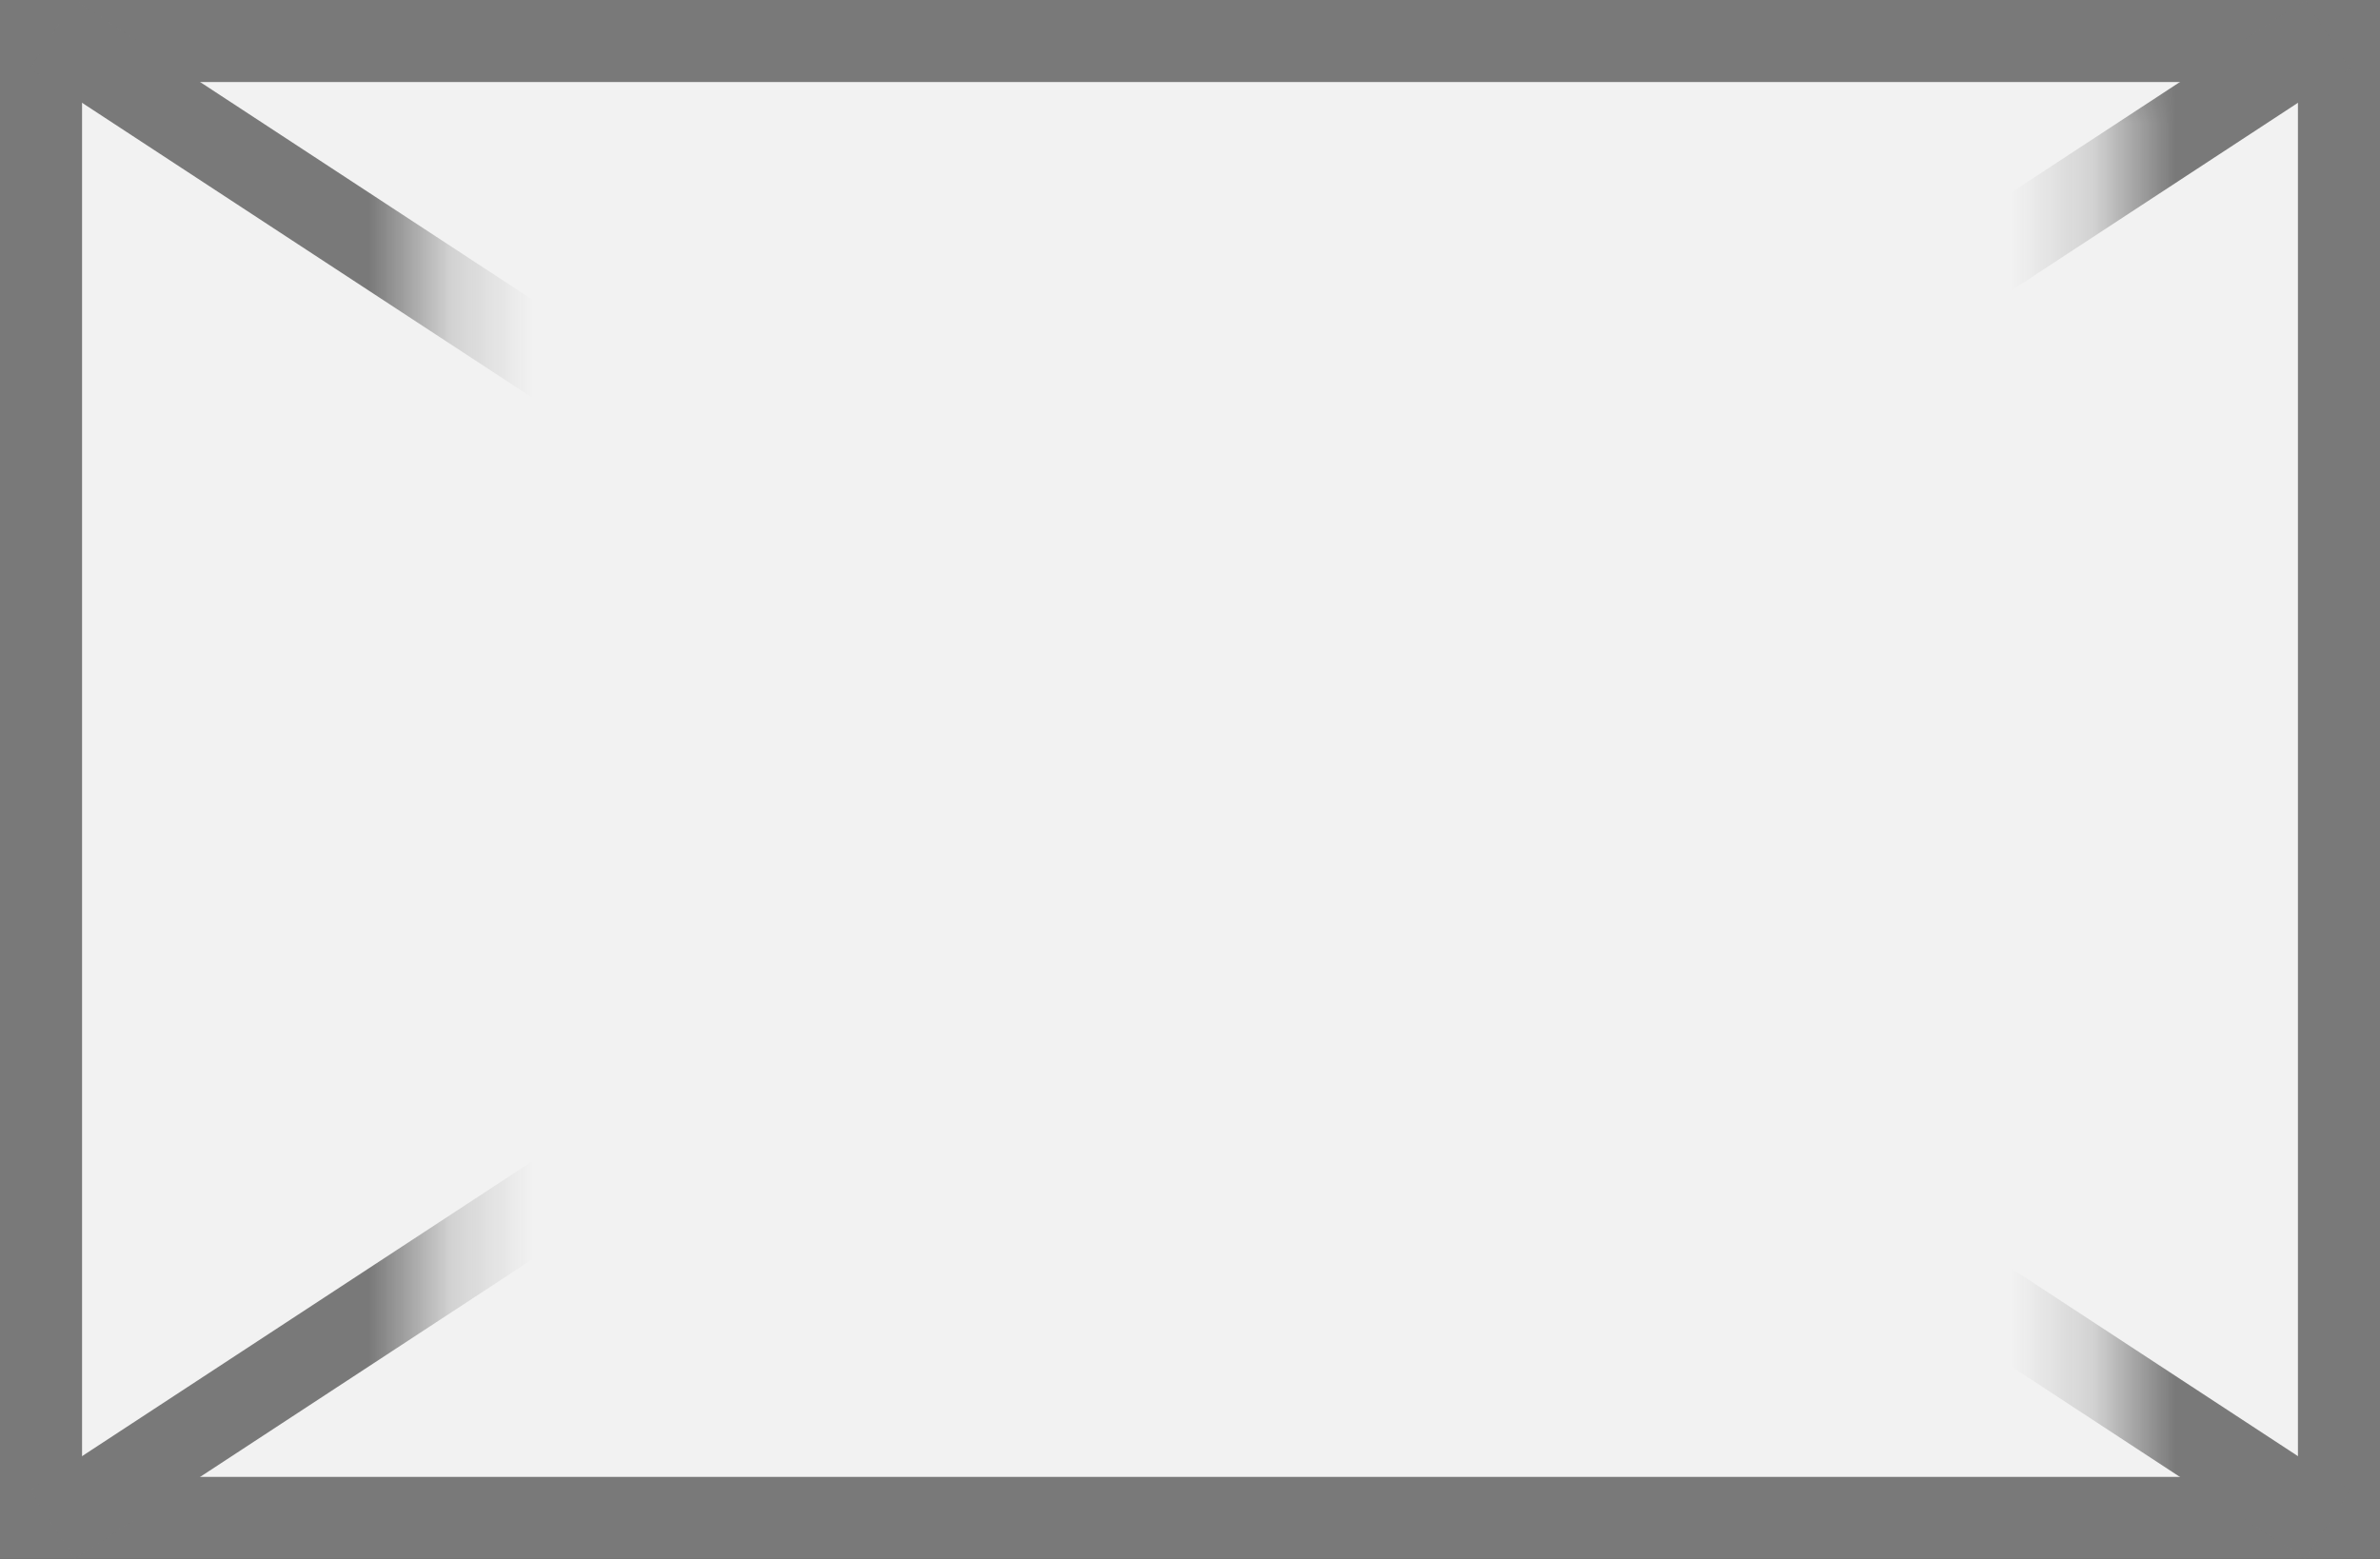 ﻿<?xml version="1.0" encoding="utf-8"?>
<svg version="1.1" xmlns:xlink="http://www.w3.org/1999/xlink" width="29px" height="19px" xmlns="http://www.w3.org/2000/svg">
  <rect width="100%" height="100%" fill="#333333" stroke="none"/>
  <defs>
    <mask fill="white" id="clip5321">
      <path d="M 573.26 796  L 593.74 796  L 593.74 814  L 573.26 814  Z M 568 795  L 597 795  L 597 814  L 568 814  Z " fill-rule="evenodd" />
    </mask>
  </defs>
  <g transform="matrix(1 0 0 1 -568 -795 )">
    <path d="M 568.5 795.5  L 596.5 795.5  L 596.5 813.5  L 568.5 813.5  L 568.5 795.5  Z " fill-rule="nonzero" fill="#f2f2f2" stroke="none" />
    <path d="M 568.5 795.5  L 596.5 795.5  L 596.5 813.5  L 568.5 813.5  L 568.5 795.5  Z " stroke-width="1" stroke="#797979" fill="none" />
    <path d="M 568.638 795.418  L 596.362 813.582  M 596.362 795.418  L 568.638 813.582  " stroke-width="1" stroke="#797979" fill="none" mask="url(#clip5321)" />
  </g>
</svg>